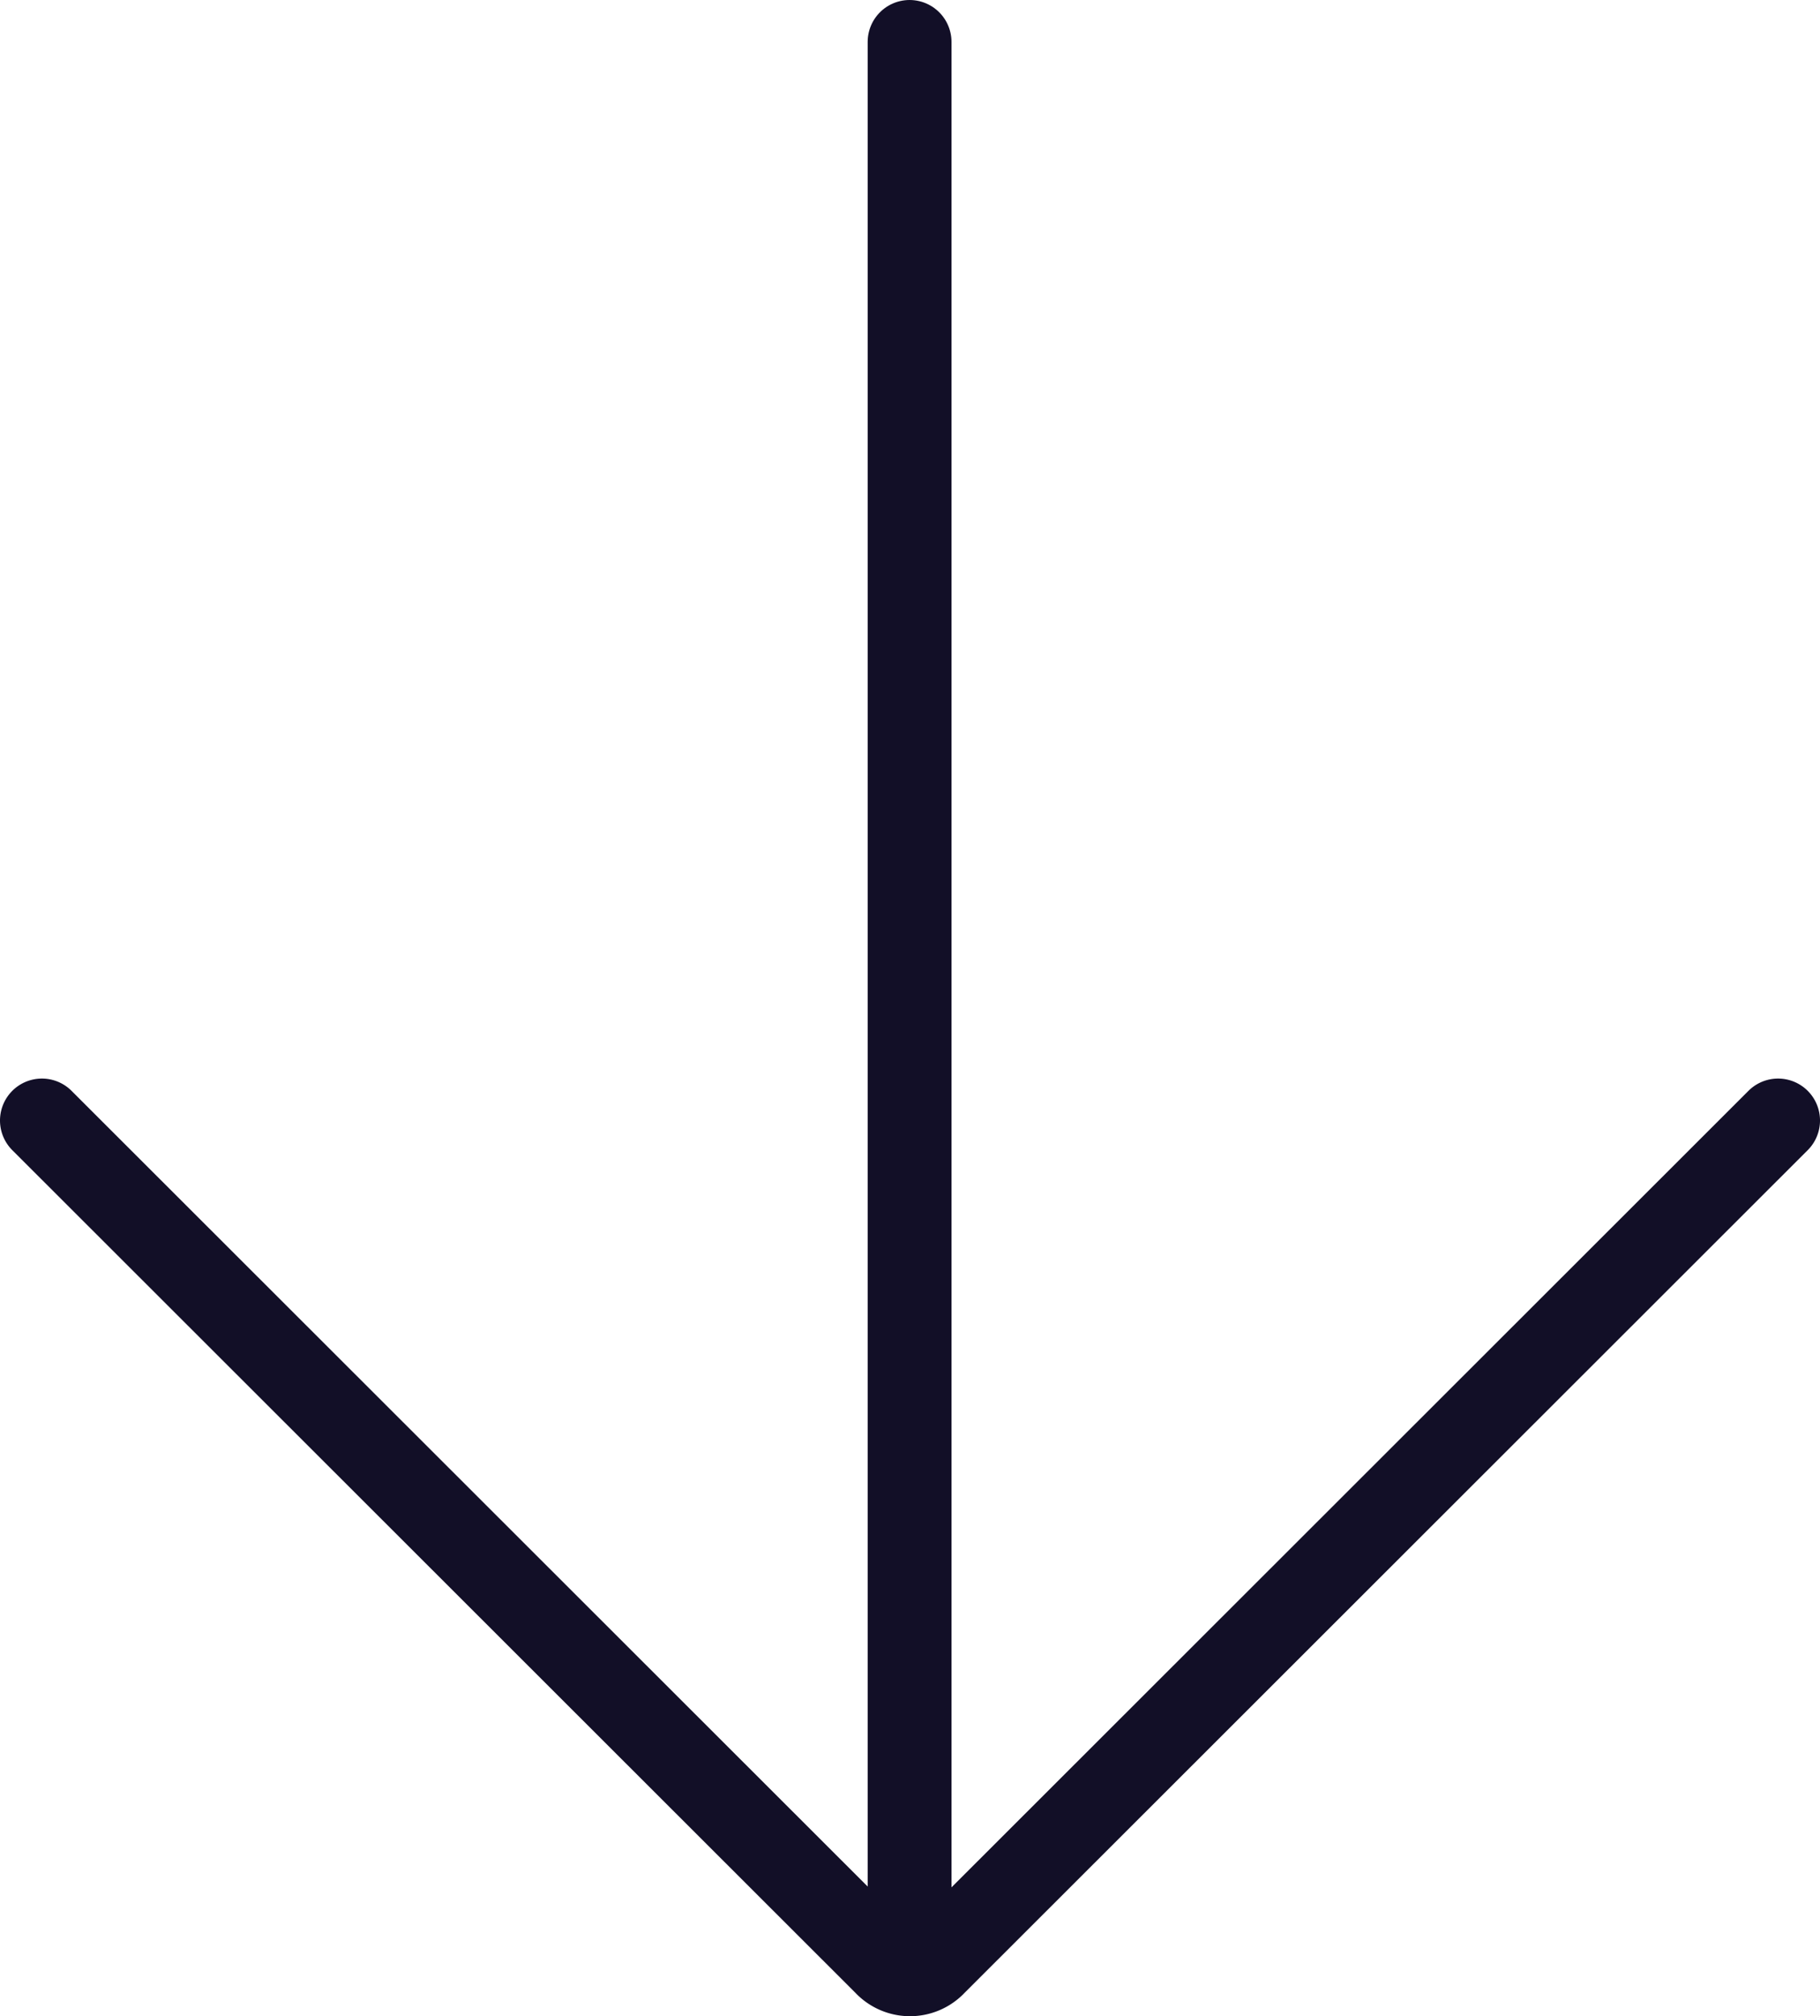 <svg xmlns="http://www.w3.org/2000/svg" viewBox="0 0 21.71 24.04"><defs><style>.cls-1{fill:none;stroke:#120f27;stroke-linecap:round;stroke-miterlimit:10;}</style></defs><g id="Layer_2" data-name="Layer 2"><g id="HEADER"><path class="cls-1" d="M21.21,13.36,11.15,23.41a.4.4,0,0,1-.59,0L.5,13.36"/><line class="cls-1" x1="10.85" y1="0.5" x2="10.85" y2="22.71"/></g></g></svg>